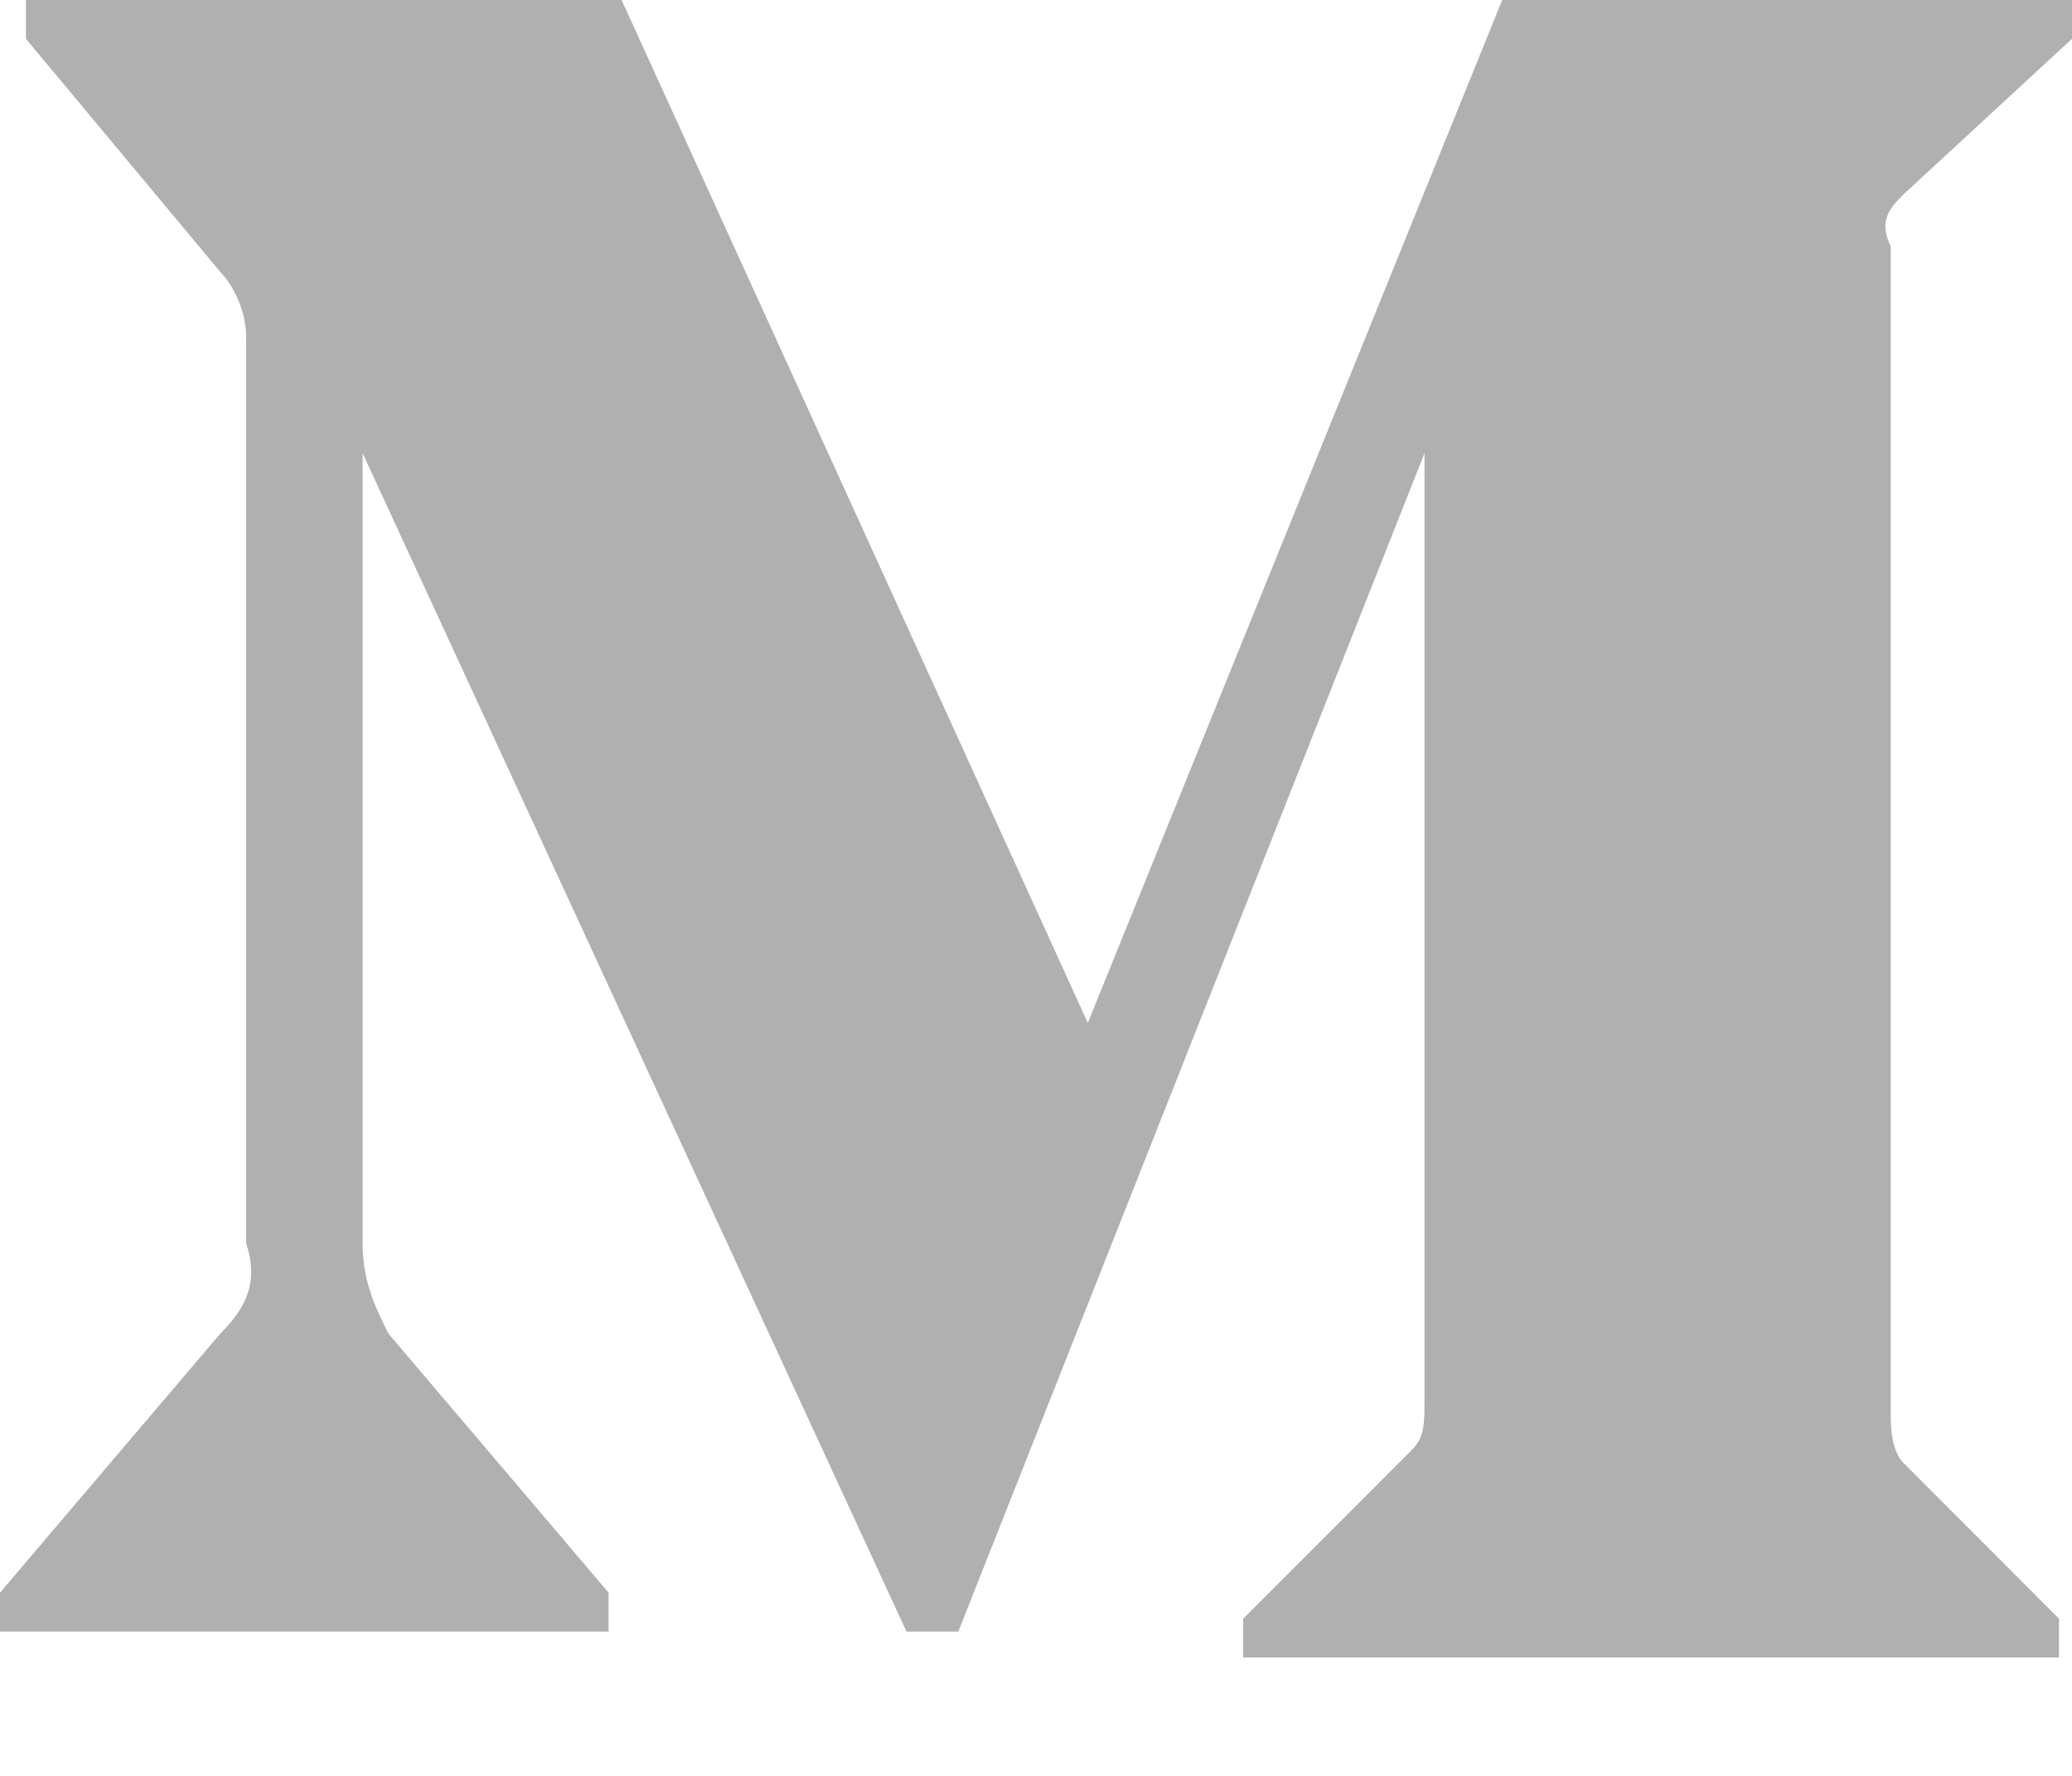 <svg width="14" height="12" viewBox="0 0 14 12" fill="none" xmlns="http://www.w3.org/2000/svg">
<path id="medium" d="M1.663 2.275C1.663 2.1 1.575 1.925 1.488 1.837L0.175 0.262V0H4.2L7.35 6.912L10.15 0H14V0.262L12.863 1.312C12.775 1.4 12.688 1.488 12.775 1.663V9.537C12.775 9.625 12.775 9.8 12.863 9.887L13.912 10.938V11.2H8.4V10.938L9.537 9.8C9.625 9.713 9.625 9.625 9.625 9.45V3.062L6.475 11.025H6.125L2.45 3.062V8.4C2.45 8.662 2.538 8.838 2.625 9.012L4.112 10.762V11.025H0V10.762L1.488 9.012C1.663 8.838 1.75 8.662 1.663 8.4V2.275Z" fill="#B0B0B0"/>
</svg>
